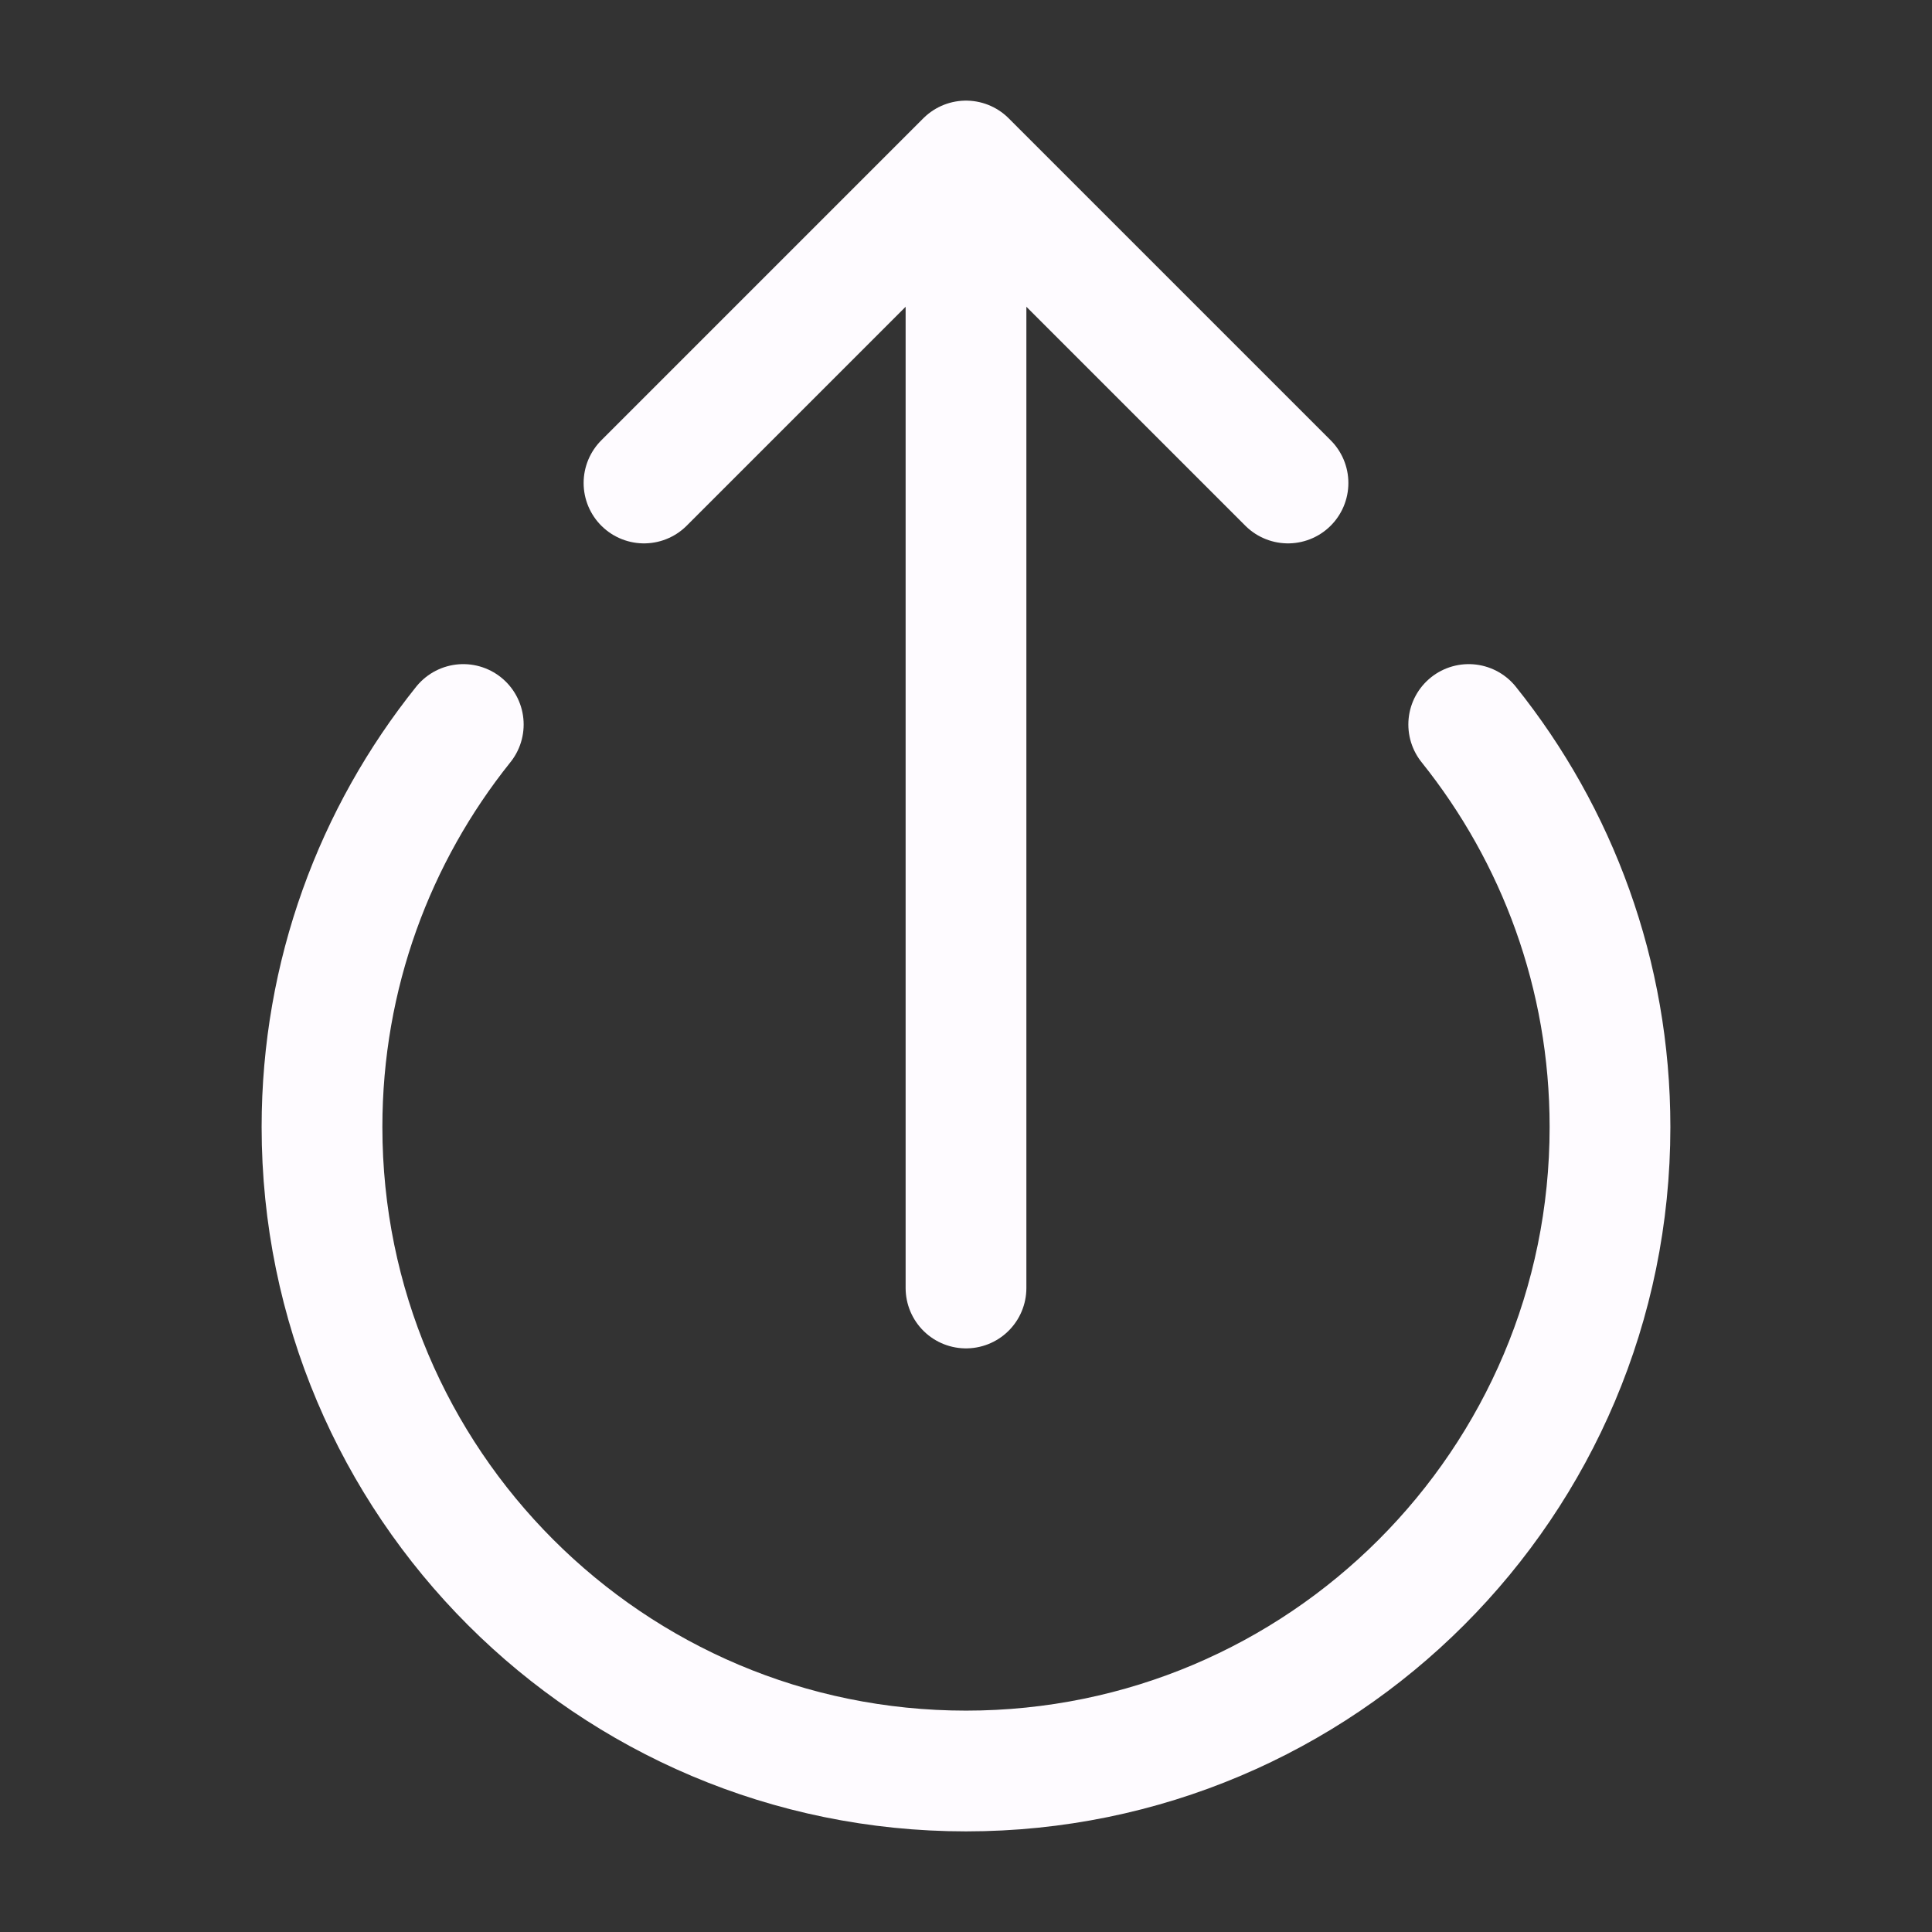 <svg width="24" height="24" viewBox="0 0 24 24" fill="none" xmlns="http://www.w3.org/2000/svg">
<rect x="0" y="0" width="24" height="24" fill="#333333" stroke="none"/>
<path d="M8 6L12 2M12 2L16 6M12 2L12 16" stroke="#FEFBFF" stroke-width="1.5" stroke-linecap="round" stroke-linejoin="round"/>
<path d="M18.245 9C19.343 10.37 20 12.108 20 14C20 18.418 16.418 22 12 22C7.582 22 4 18.418 4 14C4 12.108 4.657 10.37 5.755 9" stroke="#FEFBFF" stroke-width="1.5" stroke-linecap="round"/>
</svg>
